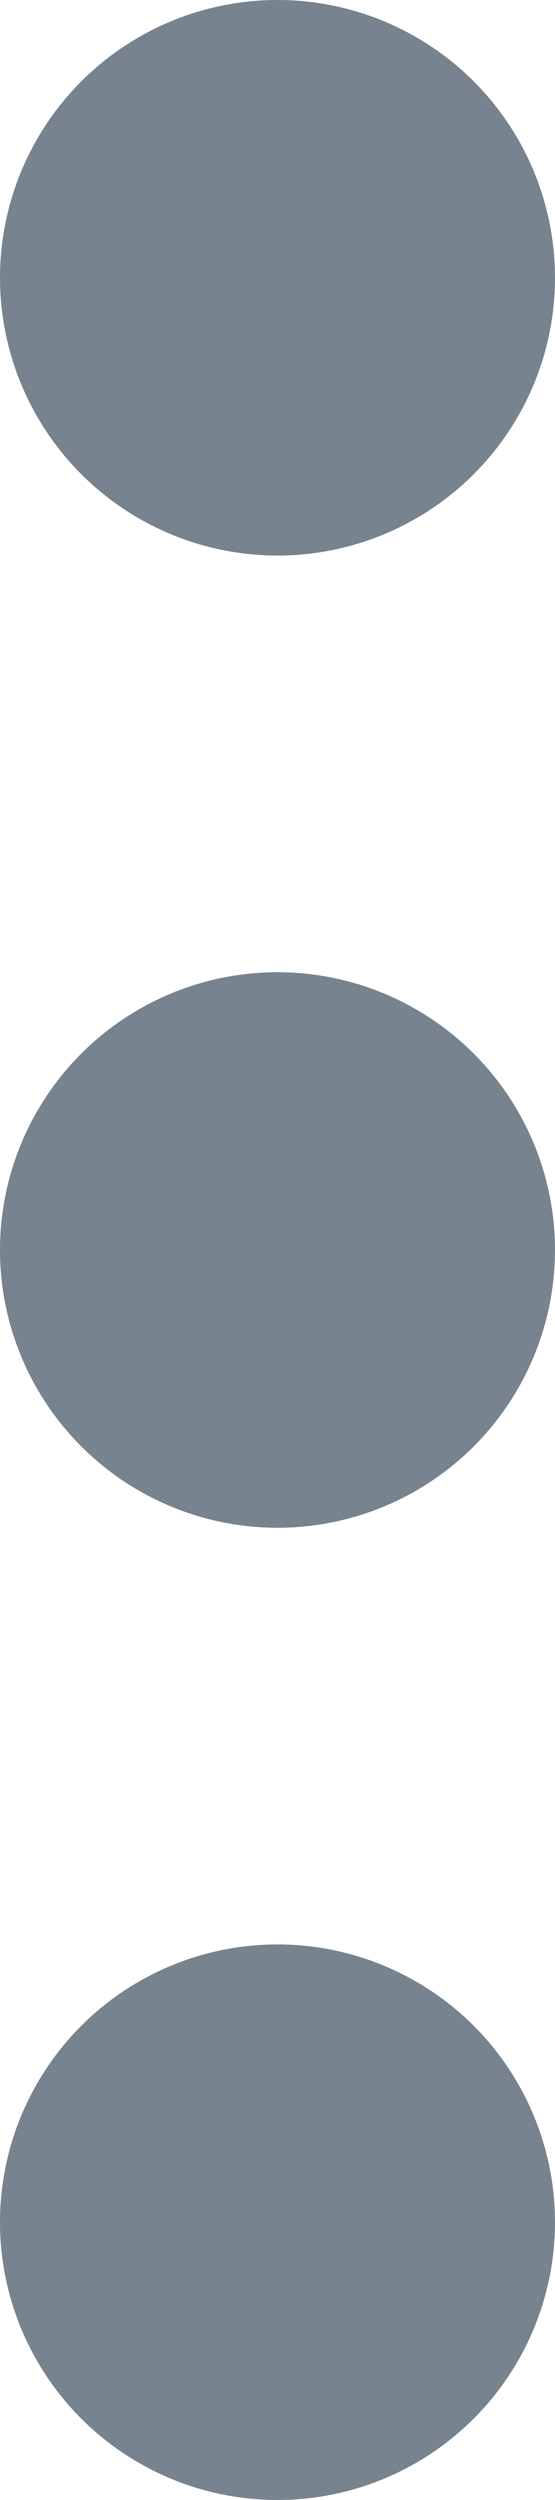 <svg xmlns="http://www.w3.org/2000/svg" width="4" height="18" viewBox="0 0 4 18"><defs><style>.a{fill:none;stroke:#77838f;stroke-linecap:round;stroke-linejoin:round;stroke-miterlimit:10;stroke-width:2px;}</style></defs><g transform="translate(1 1)"><circle class="a" cx="1" cy="1" r="1" transform="translate(0 7)"/><circle class="a" cx="1" cy="1" r="1"/><circle class="a" cx="1" cy="1" r="1" transform="translate(0 14)"/></g></svg>